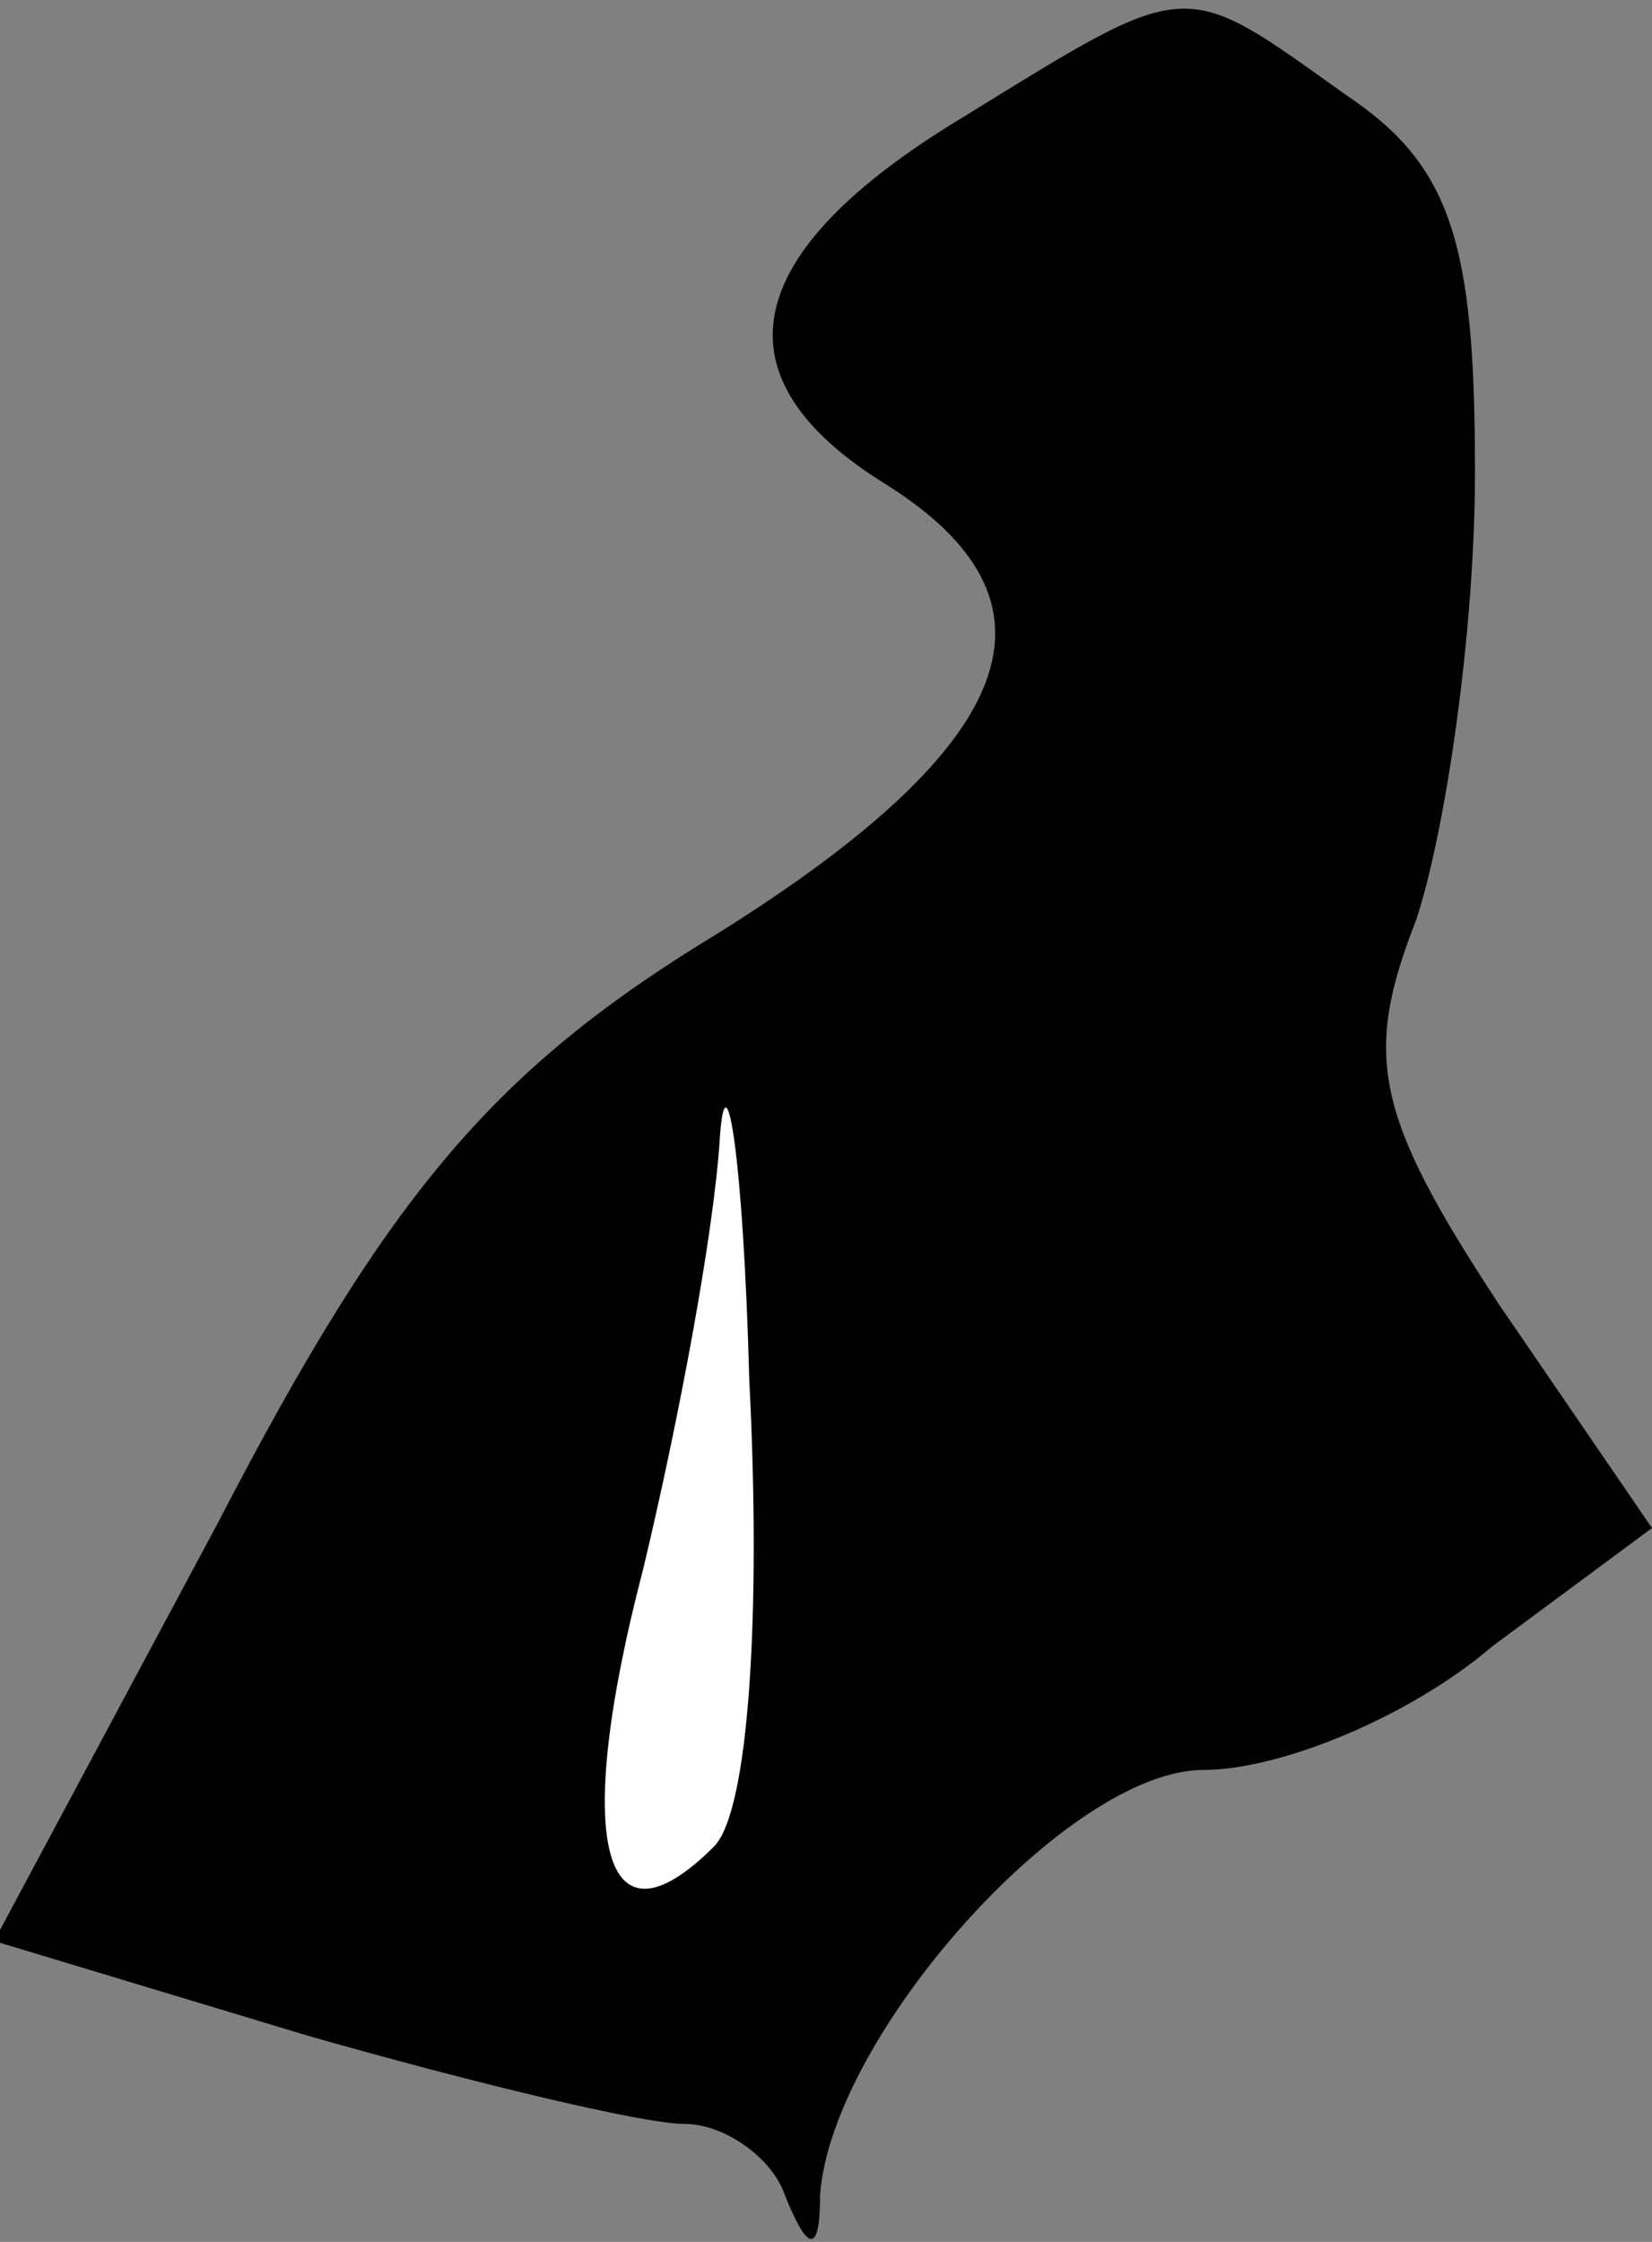 <?xml version="1.0" standalone="no"?>
<!DOCTYPE svg PUBLIC "-//W3C//DTD SVG 20010904//EN"
 "http://www.w3.org/TR/2001/REC-SVG-20010904/DTD/svg10.dtd">
<svg version="1.0" xmlns="http://www.w3.org/2000/svg"
 width="28pt" height="38pt" viewBox="0 0 28 38"
 preserveAspectRatio="xMidYMid meet">
<rect x="0" y="0" width="28" height="38" fill="#808080" stroke="none"/>
<g transform="translate(0,38) scale(0.1,-0.1)"
fill="#000000" stroke="none">
<path fill="#000000" stroke="none" d="M163 360 c-38 -23 -42 -44 -13 -62 32
-20 23 -44 -28 -76 -38 -23 -56 -44 -85 -100 l-38 -71 53 -16 c28 -8 57 -15
64 -15 7 0 15 -6 17 -12 4 -10 6 -10 6 0 2 27 42 72 65 72 13 0 35 9 49 21
l27 20 -26 38 c-21 32 -23 42 -14 65 5 15 10 49 10 76 0 39 -4 52 -22 64 -28
20 -26 20 -65 -4z"/>
<path fill="#ffffff" stroke="none" d="M121 67 c-19 -19 -24 1 -12 47 6 25 12
57 13 73 1 15 4 -3 5 -41 2 -39 0 -73 -6 -79z"/>
</g>
</svg>
